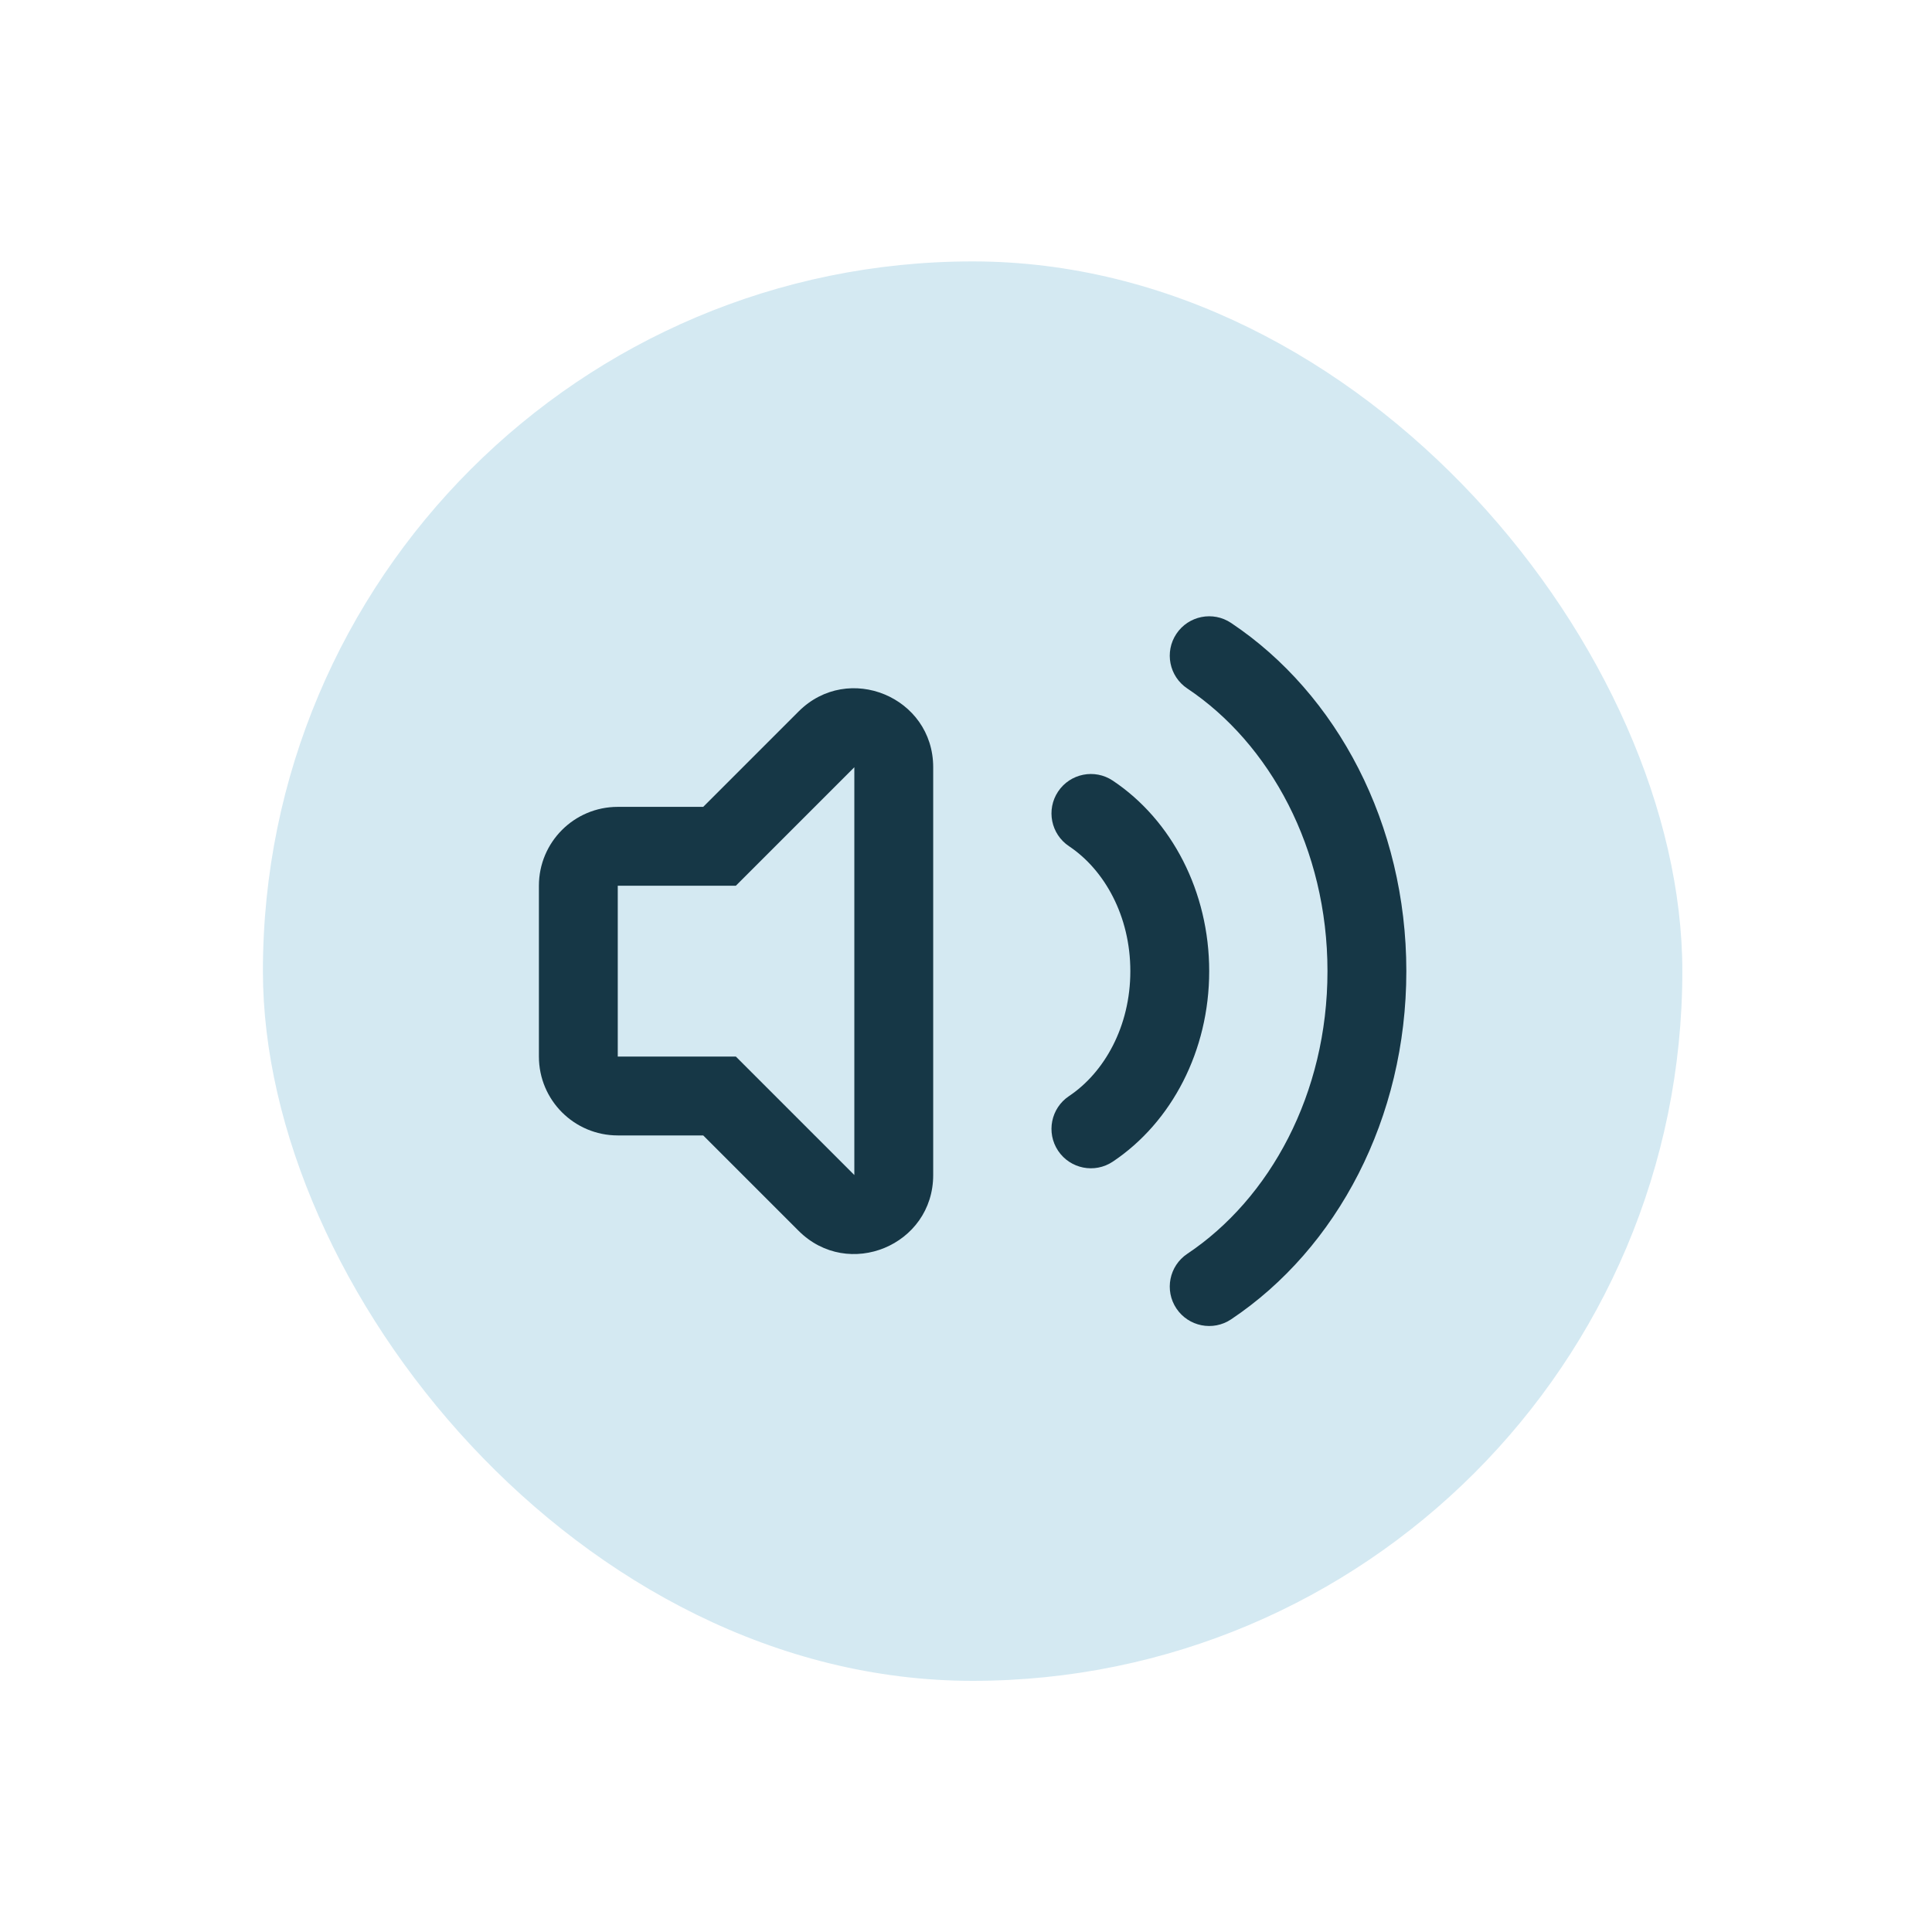 <svg width="49" height="49" viewBox="0 0 49 49" fill="none" xmlns="http://www.w3.org/2000/svg">
<rect x="6.668" y="6.63" width="36" height="36" rx="18" fill="#D4E9F2"/>
<path d="M31.223 15.799C30.764 15.492 30.143 15.616 29.836 16.075C29.53 16.534 29.653 17.155 30.113 17.462C32.203 18.858 33.668 21.517 33.668 24.631C33.668 27.744 32.203 30.403 30.113 31.799C29.653 32.106 29.53 32.727 29.836 33.186C30.143 33.645 30.764 33.769 31.223 33.462C33.916 31.664 35.668 28.354 35.668 24.631C35.668 20.907 33.916 17.597 31.223 15.799Z" fill="#163746"/>
<path d="M17.835 28.797L20.254 31.216C21.514 32.476 23.668 31.584 23.668 29.802V19.459C23.668 17.677 21.514 16.785 20.254 18.045L17.835 20.464H15.668C14.563 20.464 13.668 21.359 13.668 22.464V26.797C13.668 27.902 14.563 28.797 15.668 28.797H17.835ZM18.663 22.464L21.668 19.459V29.802L18.663 26.797H15.668V22.464H18.663Z" fill="#163746"/>
<path d="M26.836 20.075C27.143 19.616 27.764 19.492 28.223 19.799C29.72 20.798 30.668 22.616 30.668 24.631C30.668 26.645 29.72 28.462 28.223 29.462C27.764 29.769 27.143 29.645 26.836 29.186C26.53 28.727 26.653 28.106 27.113 27.799C28.007 27.202 28.668 26.035 28.668 24.631C28.668 23.226 28.007 22.059 27.113 21.462C26.653 21.155 26.53 20.534 26.836 20.075Z" fill="#163746"/>
</svg>
